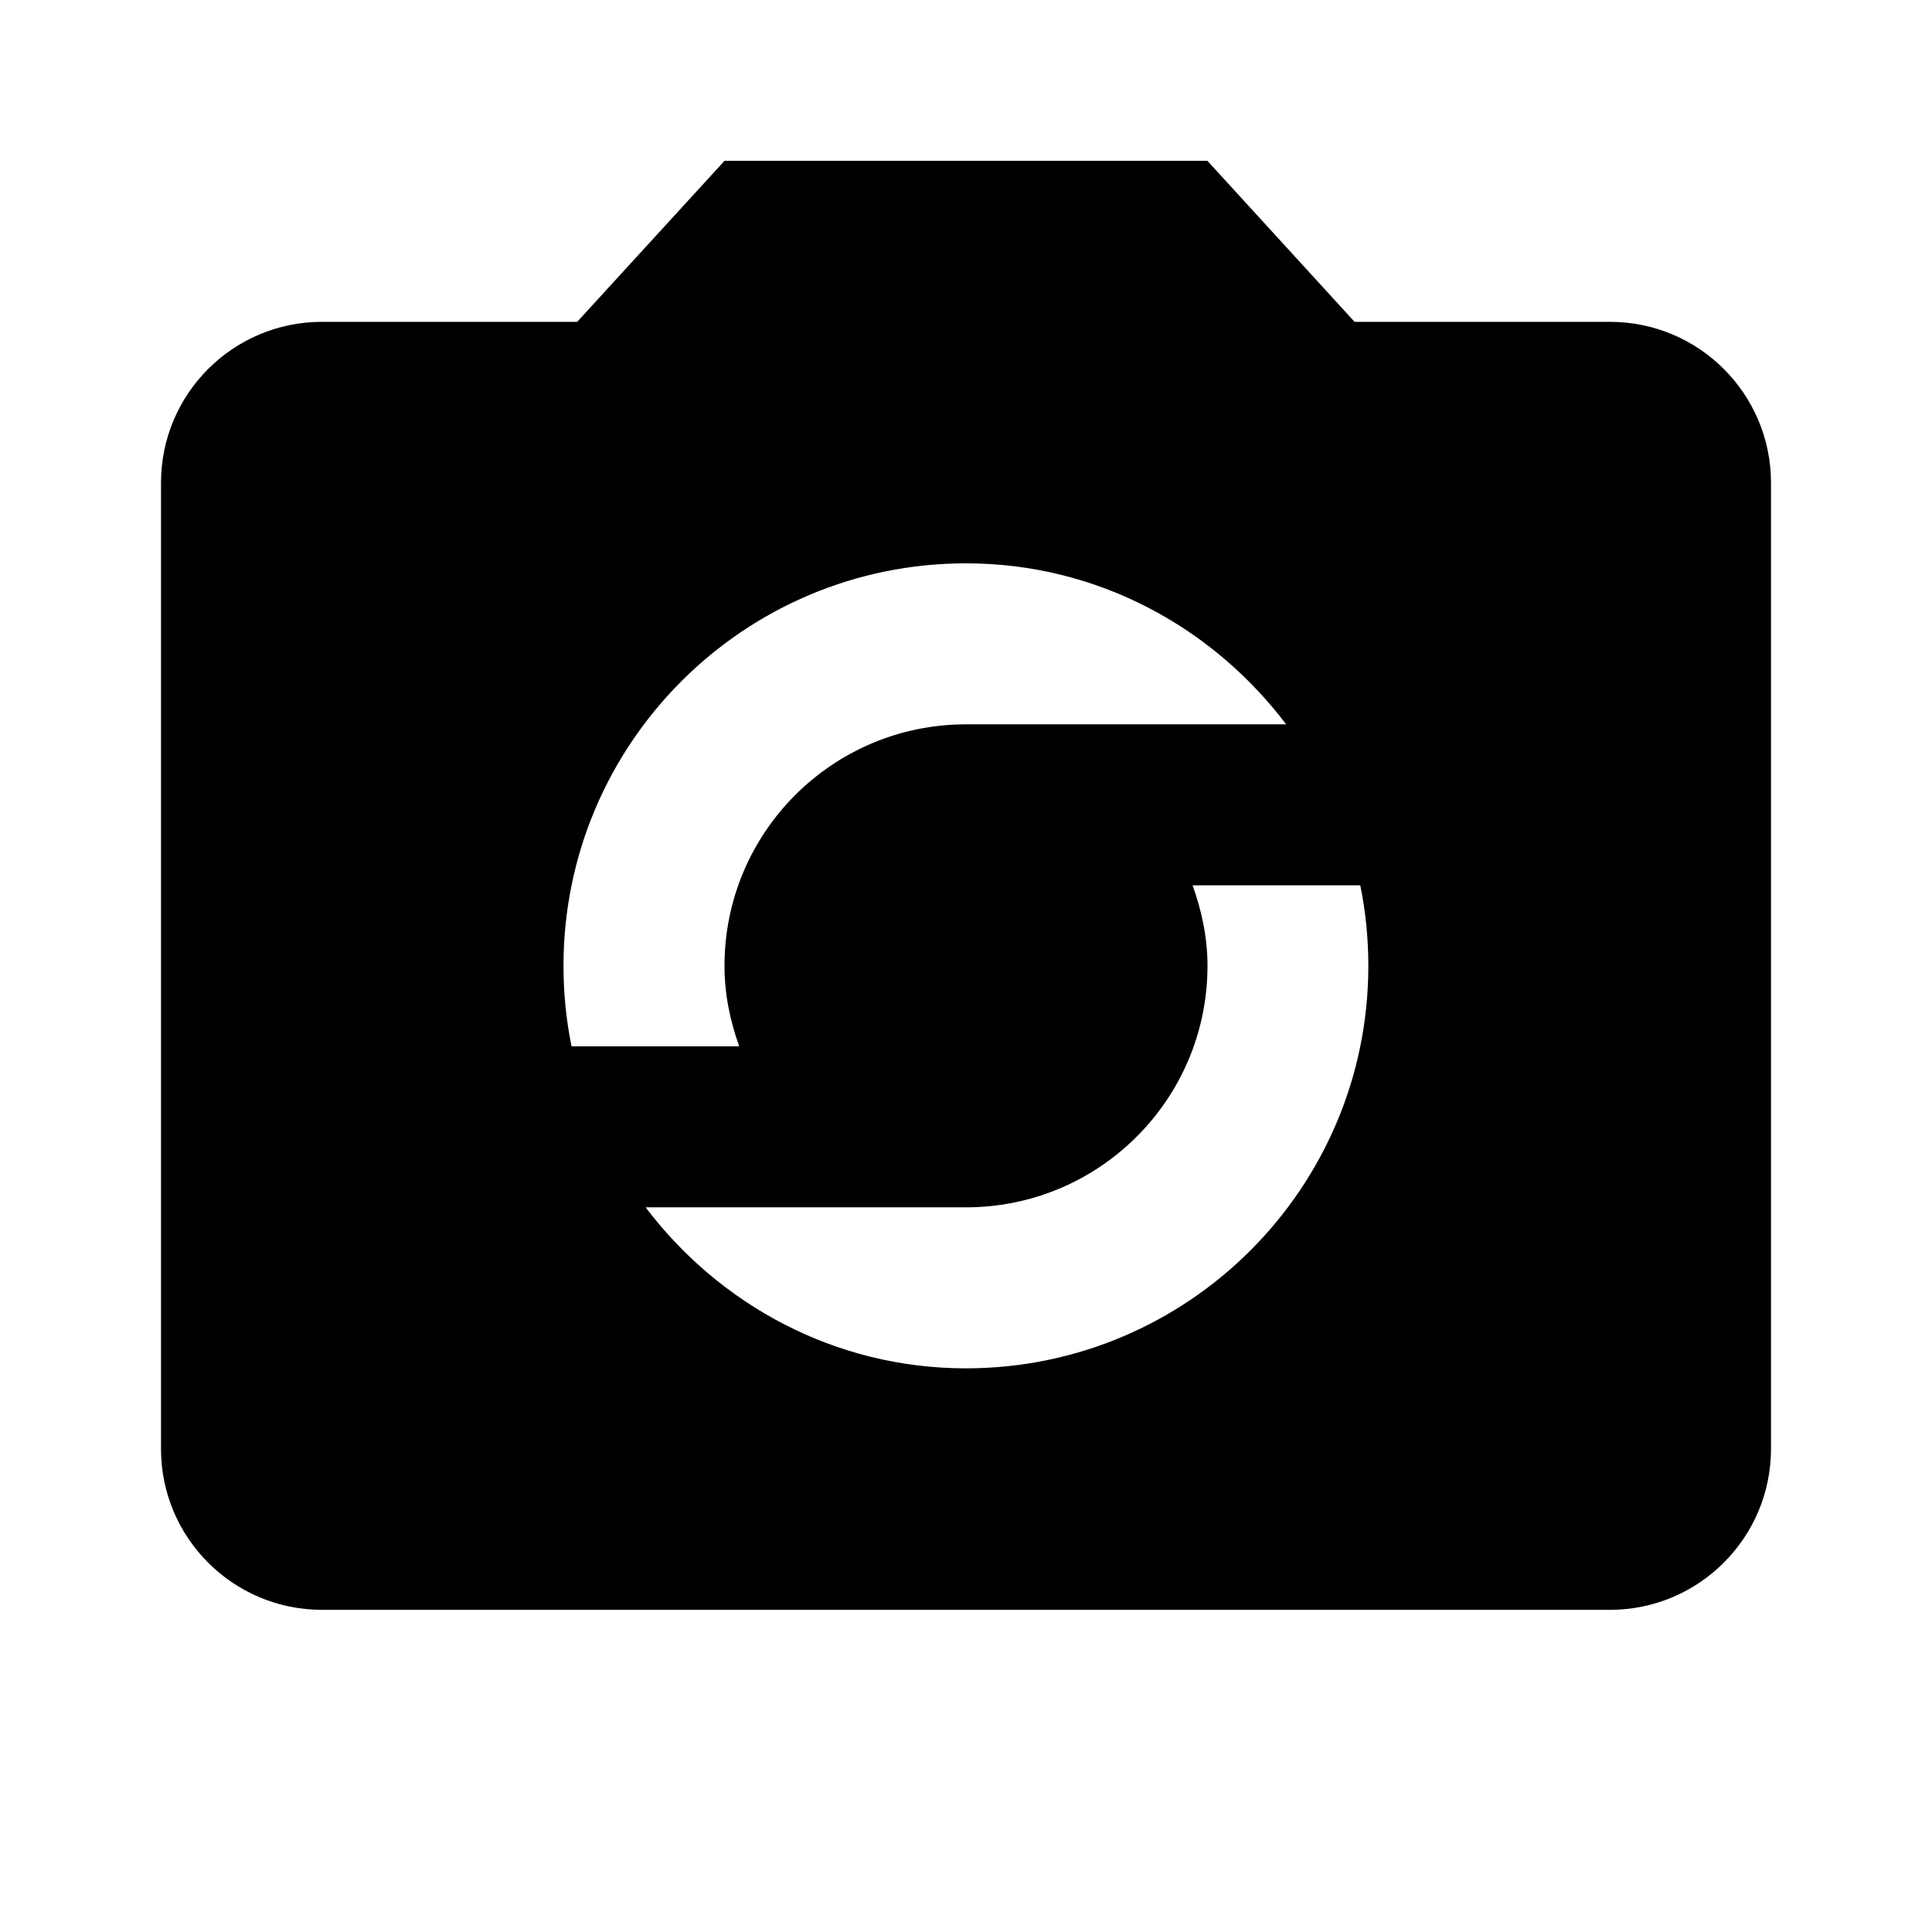 <svg xmlns="http://www.w3.org/2000/svg" version="1.1" baseProfile="full" width="24" height="24" viewBox="0 0 24.00 24.00" xml:space="preserve"><path fill="#000" fill-opacity="1" stroke-width=".2" stroke-linejoin="round" d="M12 16.998c-1.63 0-3.065-.792-3.98-2H12c1.656 0 3-1.343 3-3 0-.353-.073-.686-.185-1h2.083c.066.323.1.657.1 1 0 2.76-2.238 5-5 5zm0-10c1.63 0 3.063.792 3.977 2H12c-1.658 0-3 1.343-3 3 0 .353.07.686.183 1H7.1c-.066-.323-.1-.657-.1-1 0-2.76 2.238-5 5-5zm8-3h-3.173l-1.828-2H9l-1.83 2H4c-1.105 0-2 .895-2 2v12c0 1.104.895 2 2 2h16c1.103 0 2-.896 2-2v-12c0-1.105-.897-2-2-2z"/></svg>